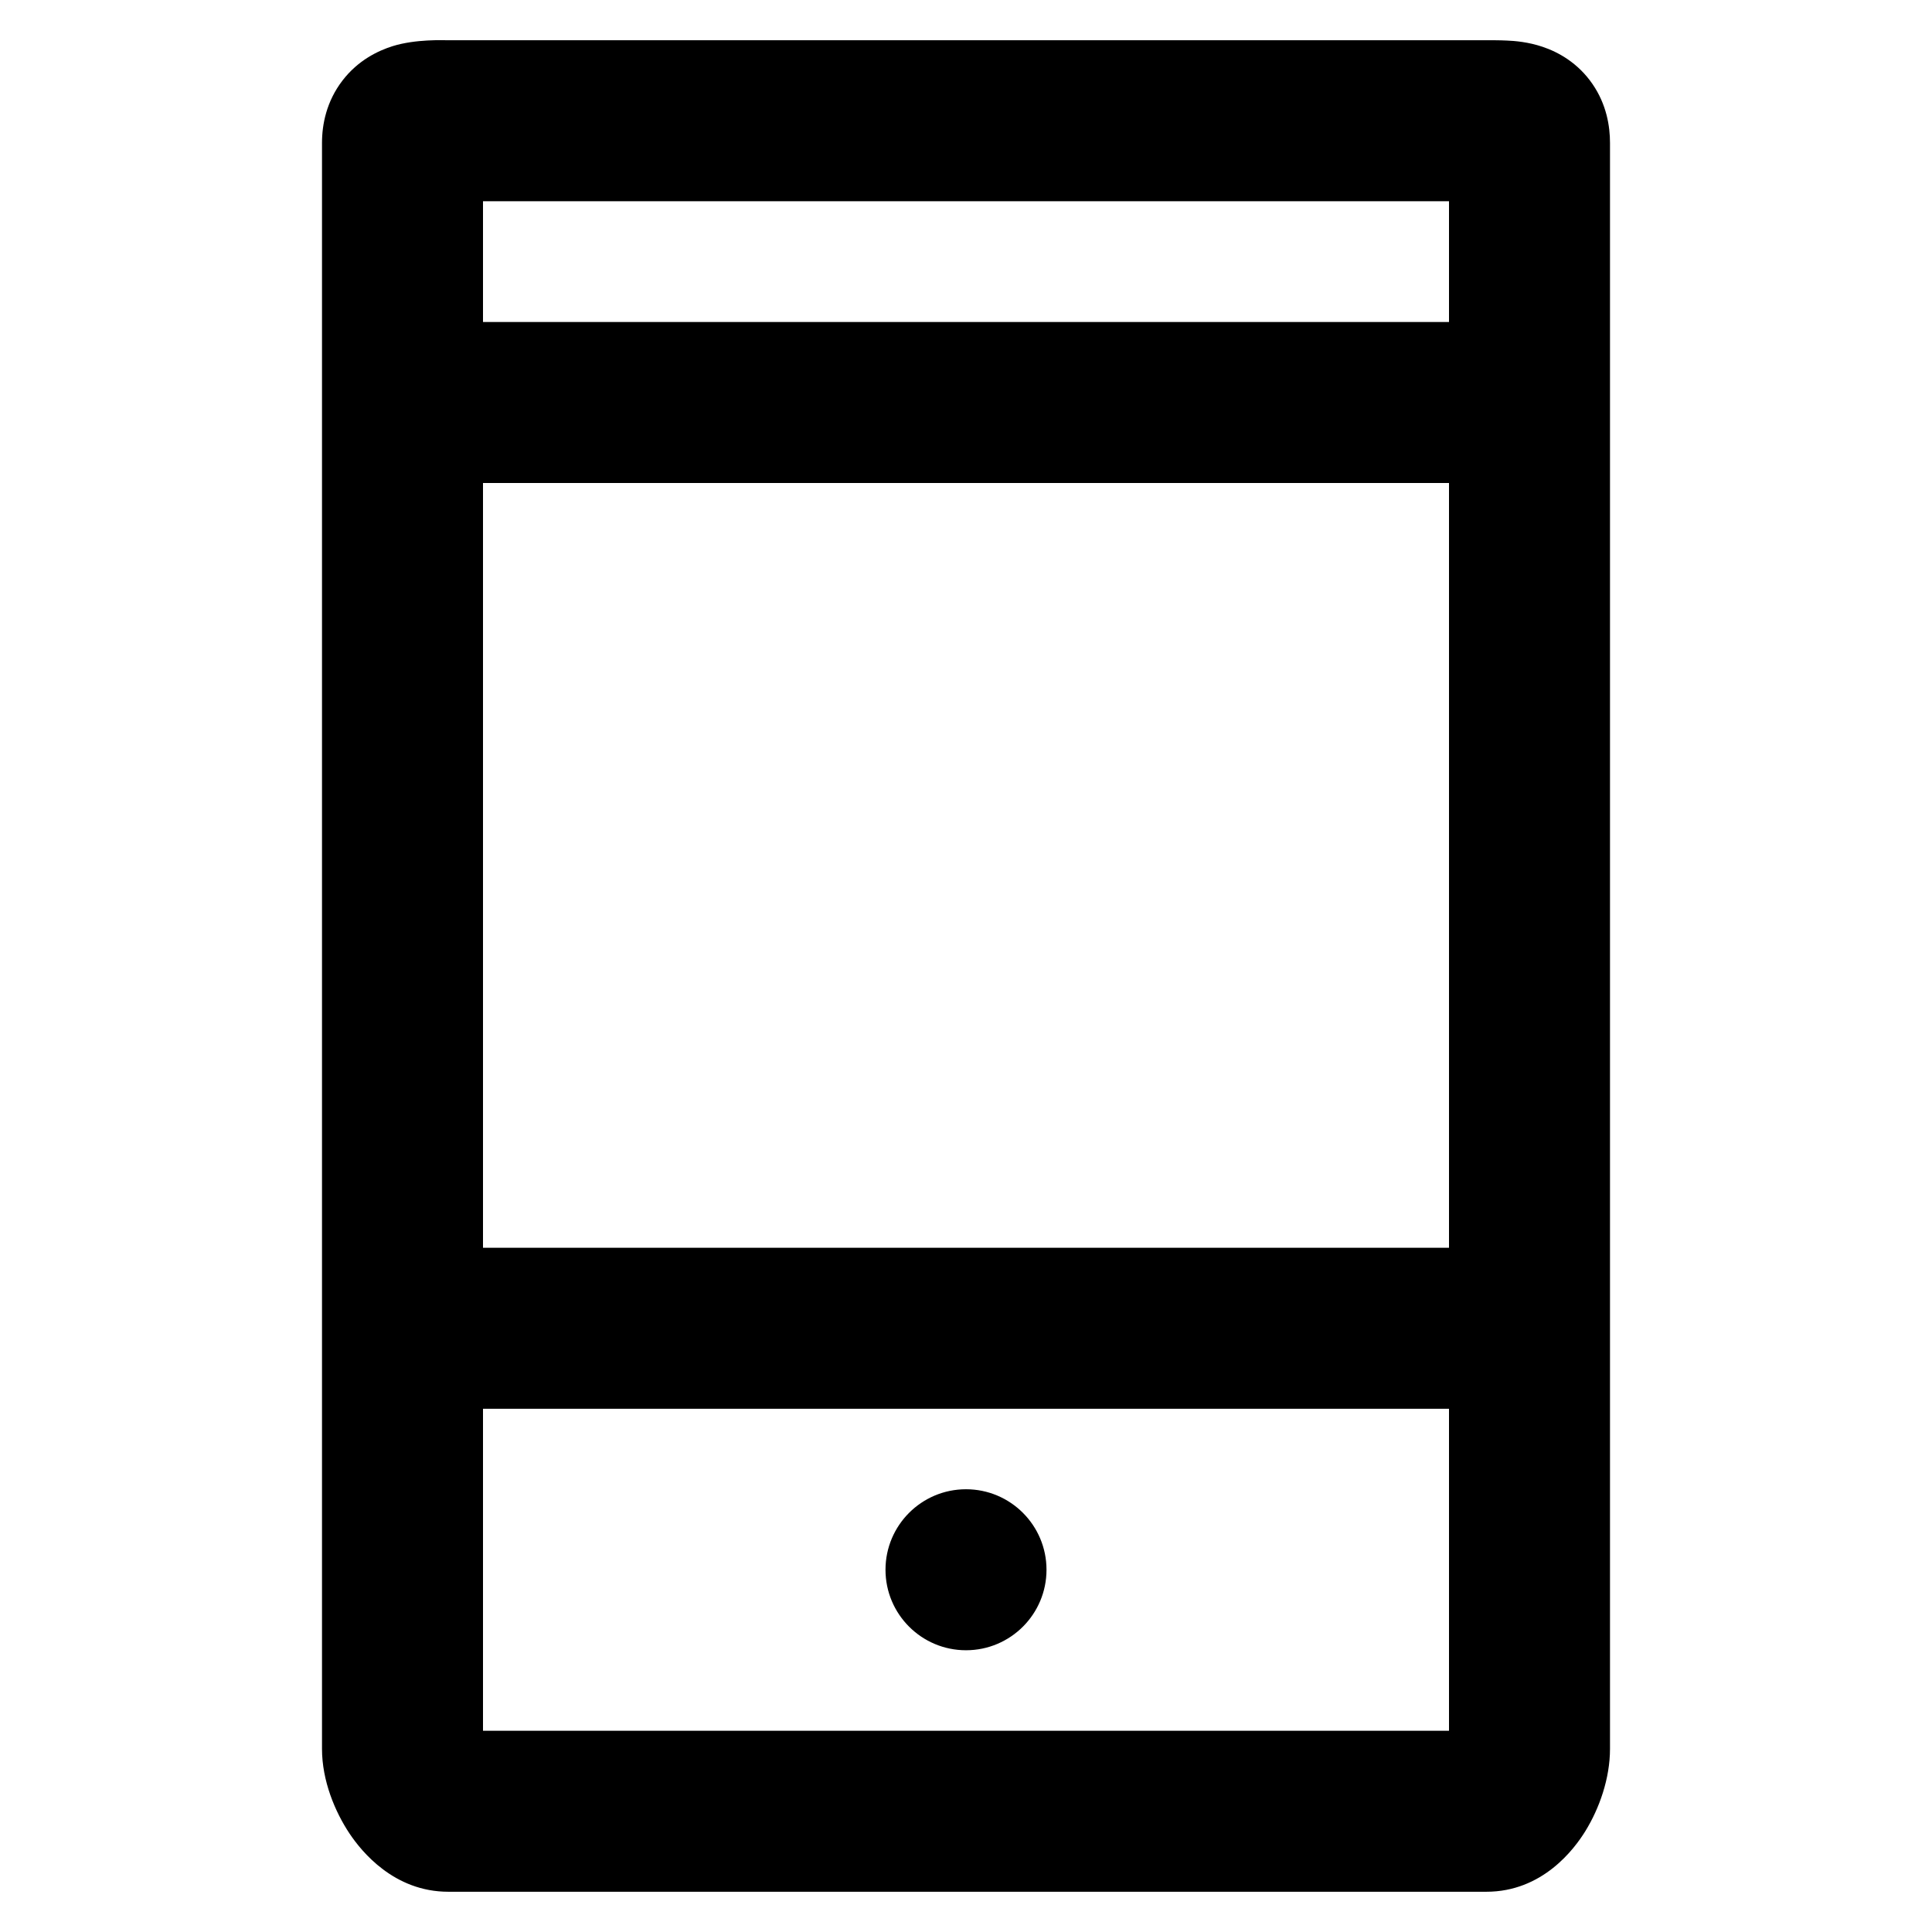 <svg width="24" height="24" viewBox="0 0 24 24" fill="none" xmlns="http://www.w3.org/2000/svg">
<path d="M18.464 21.5H5.569V23.5H18.464V21.5ZM5.569 21.5C5.773 21.5 5.905 21.583 5.952 21.617C6 21.653 6.012 21.677 6.005 21.666C6 21.659 5.994 21.646 5.991 21.638C5.986 21.624 6 21.654 6 21.725H4C4 22.122 4.162 22.507 4.342 22.777C4.491 23 4.894 23.5 5.569 23.5V21.5ZM6 1.775C6 1.861 5.978 2.04 5.841 2.218C5.707 2.393 5.545 2.461 5.469 2.484C5.401 2.505 5.365 2.503 5.402 2.501C5.438 2.5 5.475 2.5 5.569 2.5V0.5C5.508 0.5 5.166 0.484 4.878 0.573C4.697 0.63 4.448 0.748 4.254 1.001C4.056 1.259 4 1.544 4 1.775H6ZM5.569 2.5H18.464V0.5H5.569V2.5ZM18.464 2.5C18.559 2.5 18.592 2.5 18.624 2.501C18.657 2.503 18.607 2.504 18.526 2.477C18.428 2.444 18.261 2.361 18.134 2.177C18.013 2 18 1.836 18 1.775H20C20 1.57 19.958 1.298 19.782 1.043C19.601 0.78 19.356 0.646 19.161 0.581C18.983 0.521 18.817 0.508 18.722 0.504C18.626 0.499 18.517 0.5 18.464 0.5V2.5ZM18 1.775V21.725H20V1.775H18ZM18 21.725C18 21.671 18.009 21.652 18.004 21.669C18 21.681 17.994 21.693 17.992 21.697C17.986 21.706 18.003 21.674 18.058 21.631C18.115 21.587 18.255 21.5 18.464 21.5V23.5C19.16 23.5 19.554 22.974 19.695 22.745C19.867 22.466 20 22.093 20 21.725H18ZM5 17.5H19V15.5H5V17.5ZM19 4H5V6H19V4ZM6 21.725V1.775H4V21.725H6Z" fill="black"/>
<path fill-rule="evenodd" clip-rule="evenodd" d="M12 18.5C11.448 18.5 11 18.948 11 19.5C11 20.052 11.448 20.5 12 20.5C12.552 20.5 13 20.052 13 19.5C13 18.948 12.552 18.5 12 18.5Z" fill="black"/>
</svg>
